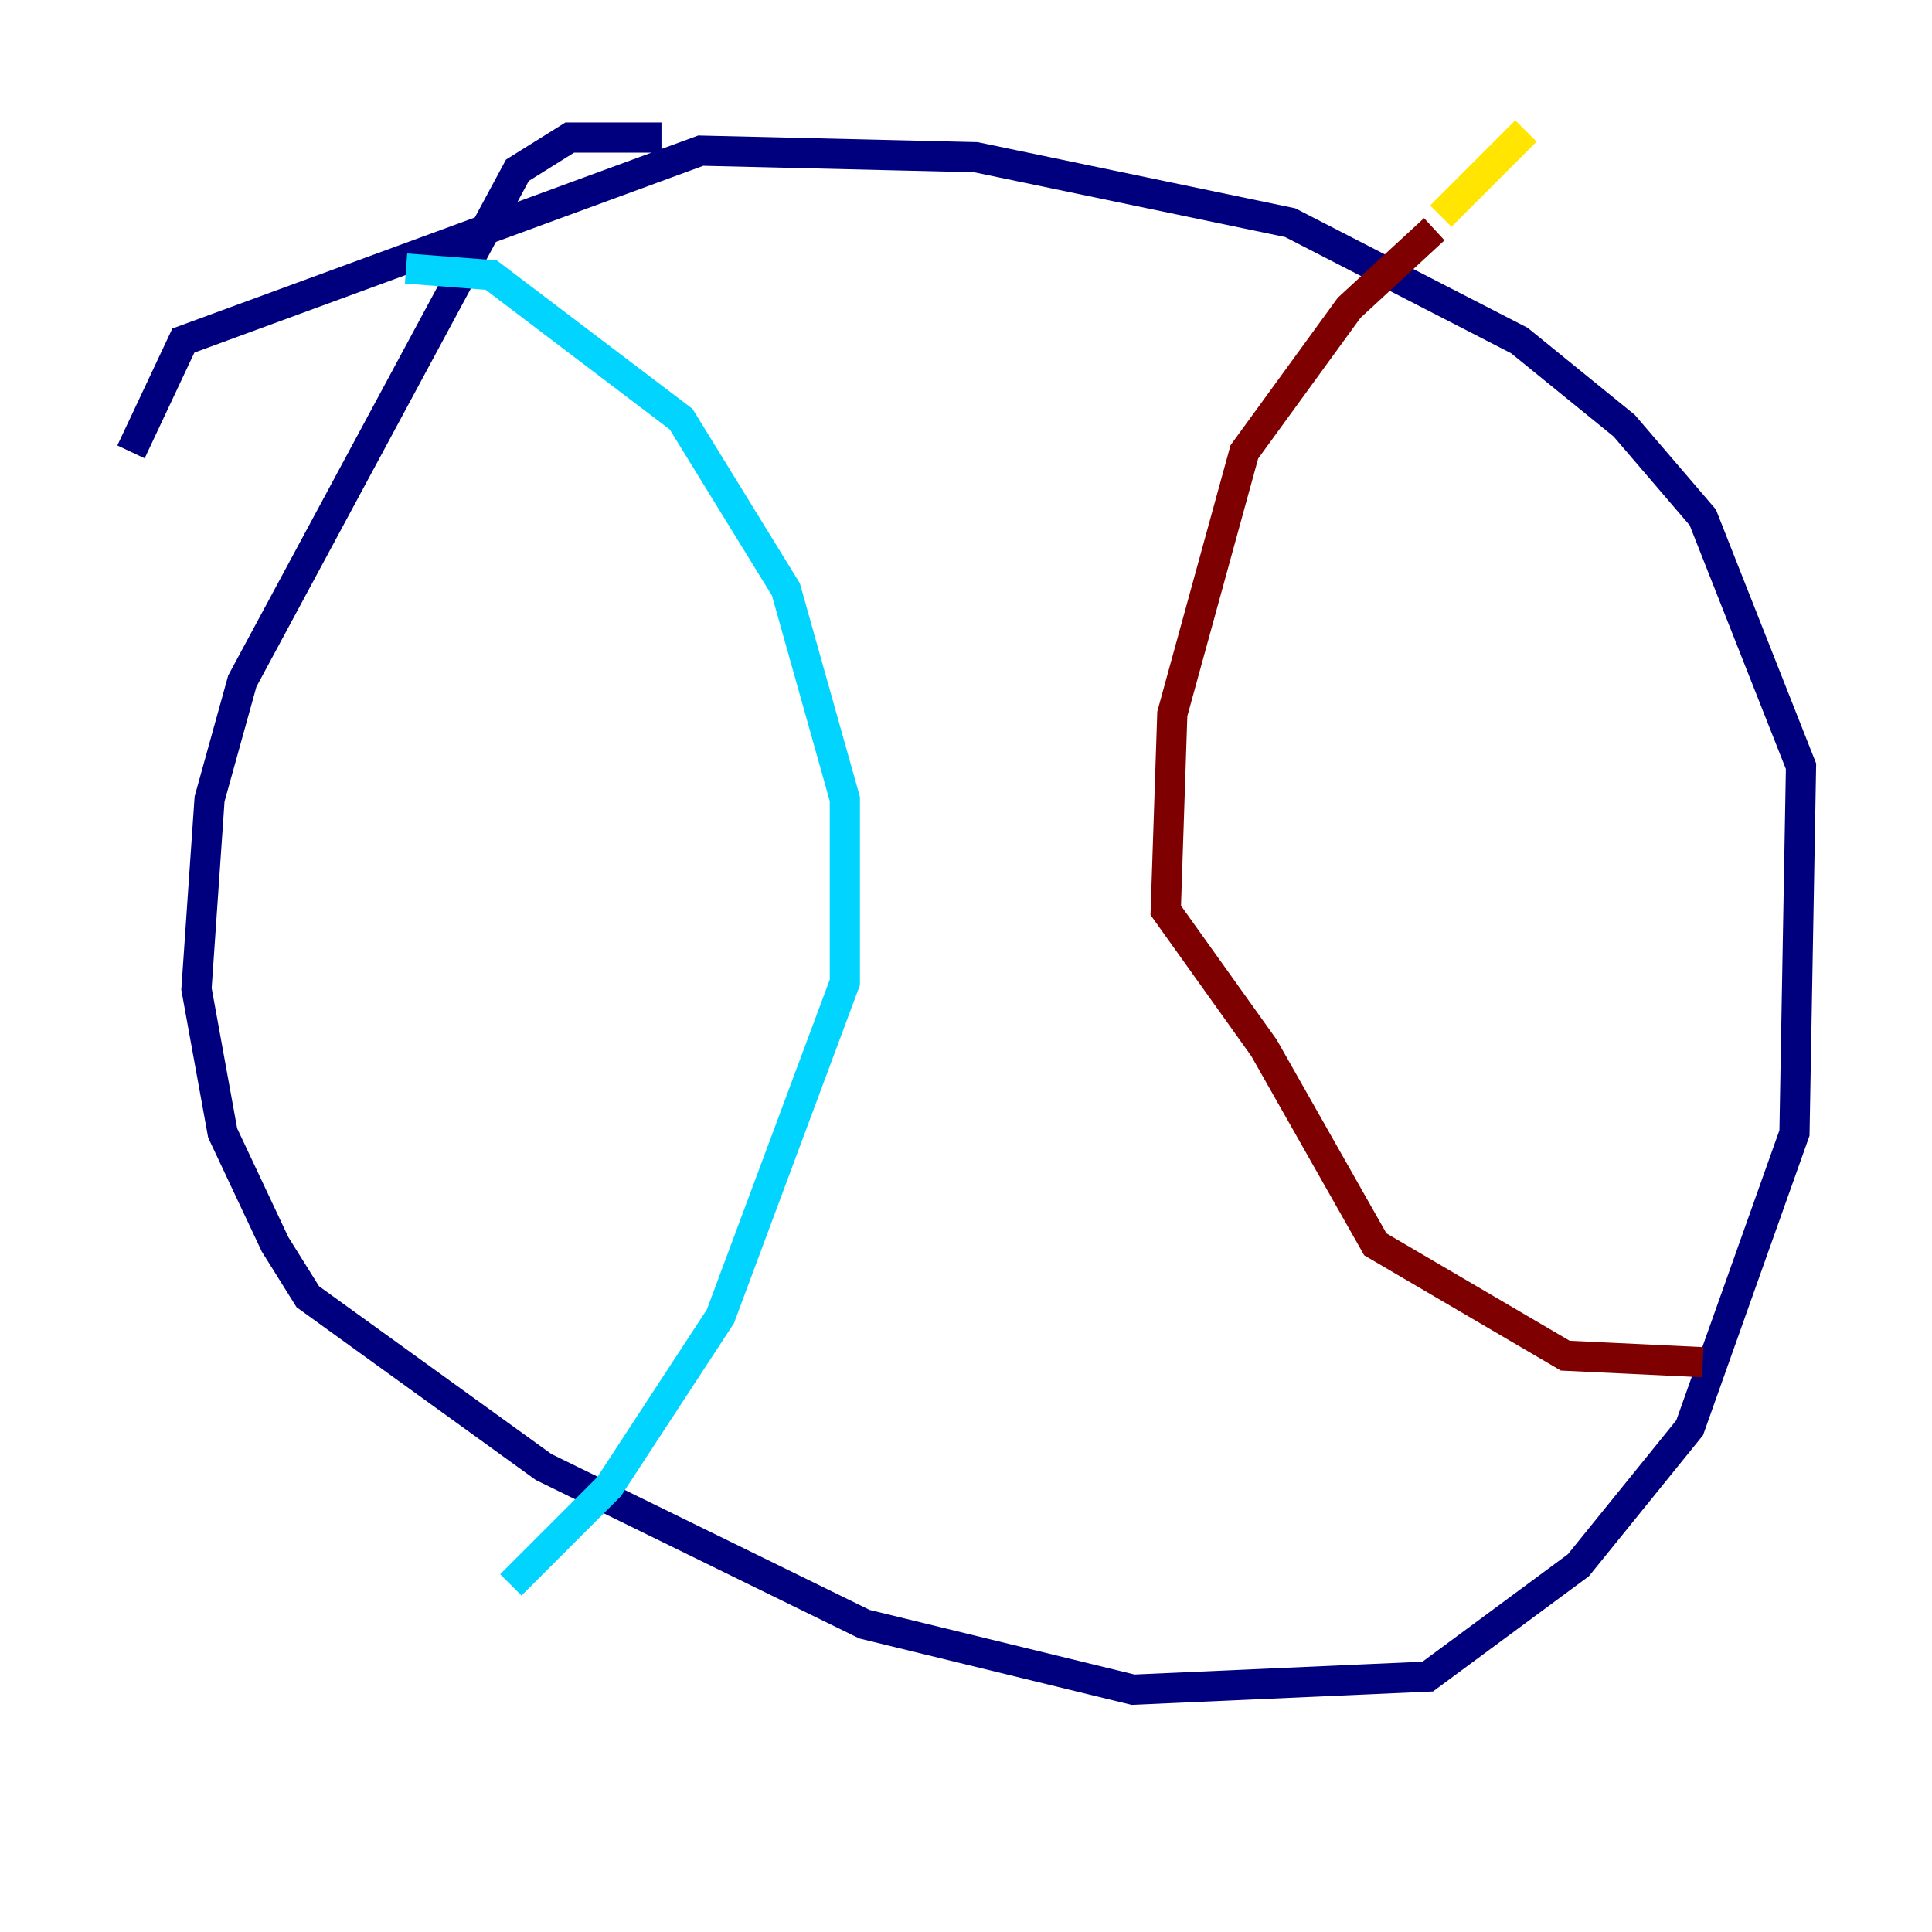 <?xml version="1.0" encoding="utf-8" ?>
<svg baseProfile="tiny" height="128" version="1.2" viewBox="0,0,128,128" width="128" xmlns="http://www.w3.org/2000/svg" xmlns:ev="http://www.w3.org/2001/xml-events" xmlns:xlink="http://www.w3.org/1999/xlink"><defs /><polyline fill="none" points="43.824,9.112 37.749,9.112 34.278,11.281 16.054,45.125 13.885,52.936 13.017,65.519 14.752,75.064 18.224,82.441 20.393,85.912 36.014,97.193 57.275,107.607 75.064,111.946 94.59,111.078 104.57,103.702 111.946,94.59 118.888,75.064 119.322,50.766 112.814,34.278 107.607,28.203 100.664,22.563 85.478,14.752 64.651,10.414 46.427,9.98 12.149,22.563 8.678,29.939" stroke="#00007f" stroke-width="2" /><polyline fill="none" points="26.902,17.79 32.542,18.224 45.125,27.77 52.068,39.051 55.973,52.936 55.973,65.085 47.729,87.214 40.352,98.495 33.844,105.003" stroke="#00d4ff" stroke-width="2" /><polyline fill="none" points="101.098,8.678 95.458,14.319" stroke="#ffe500" stroke-width="2" /><polyline fill="none" points="95.024,15.186 89.383,20.393 82.441,29.939 77.668,47.295 77.234,60.312 83.742,69.424 91.119,82.441 103.702,89.817 112.814,90.251" stroke="#7f0000" stroke-width="2" /></svg>